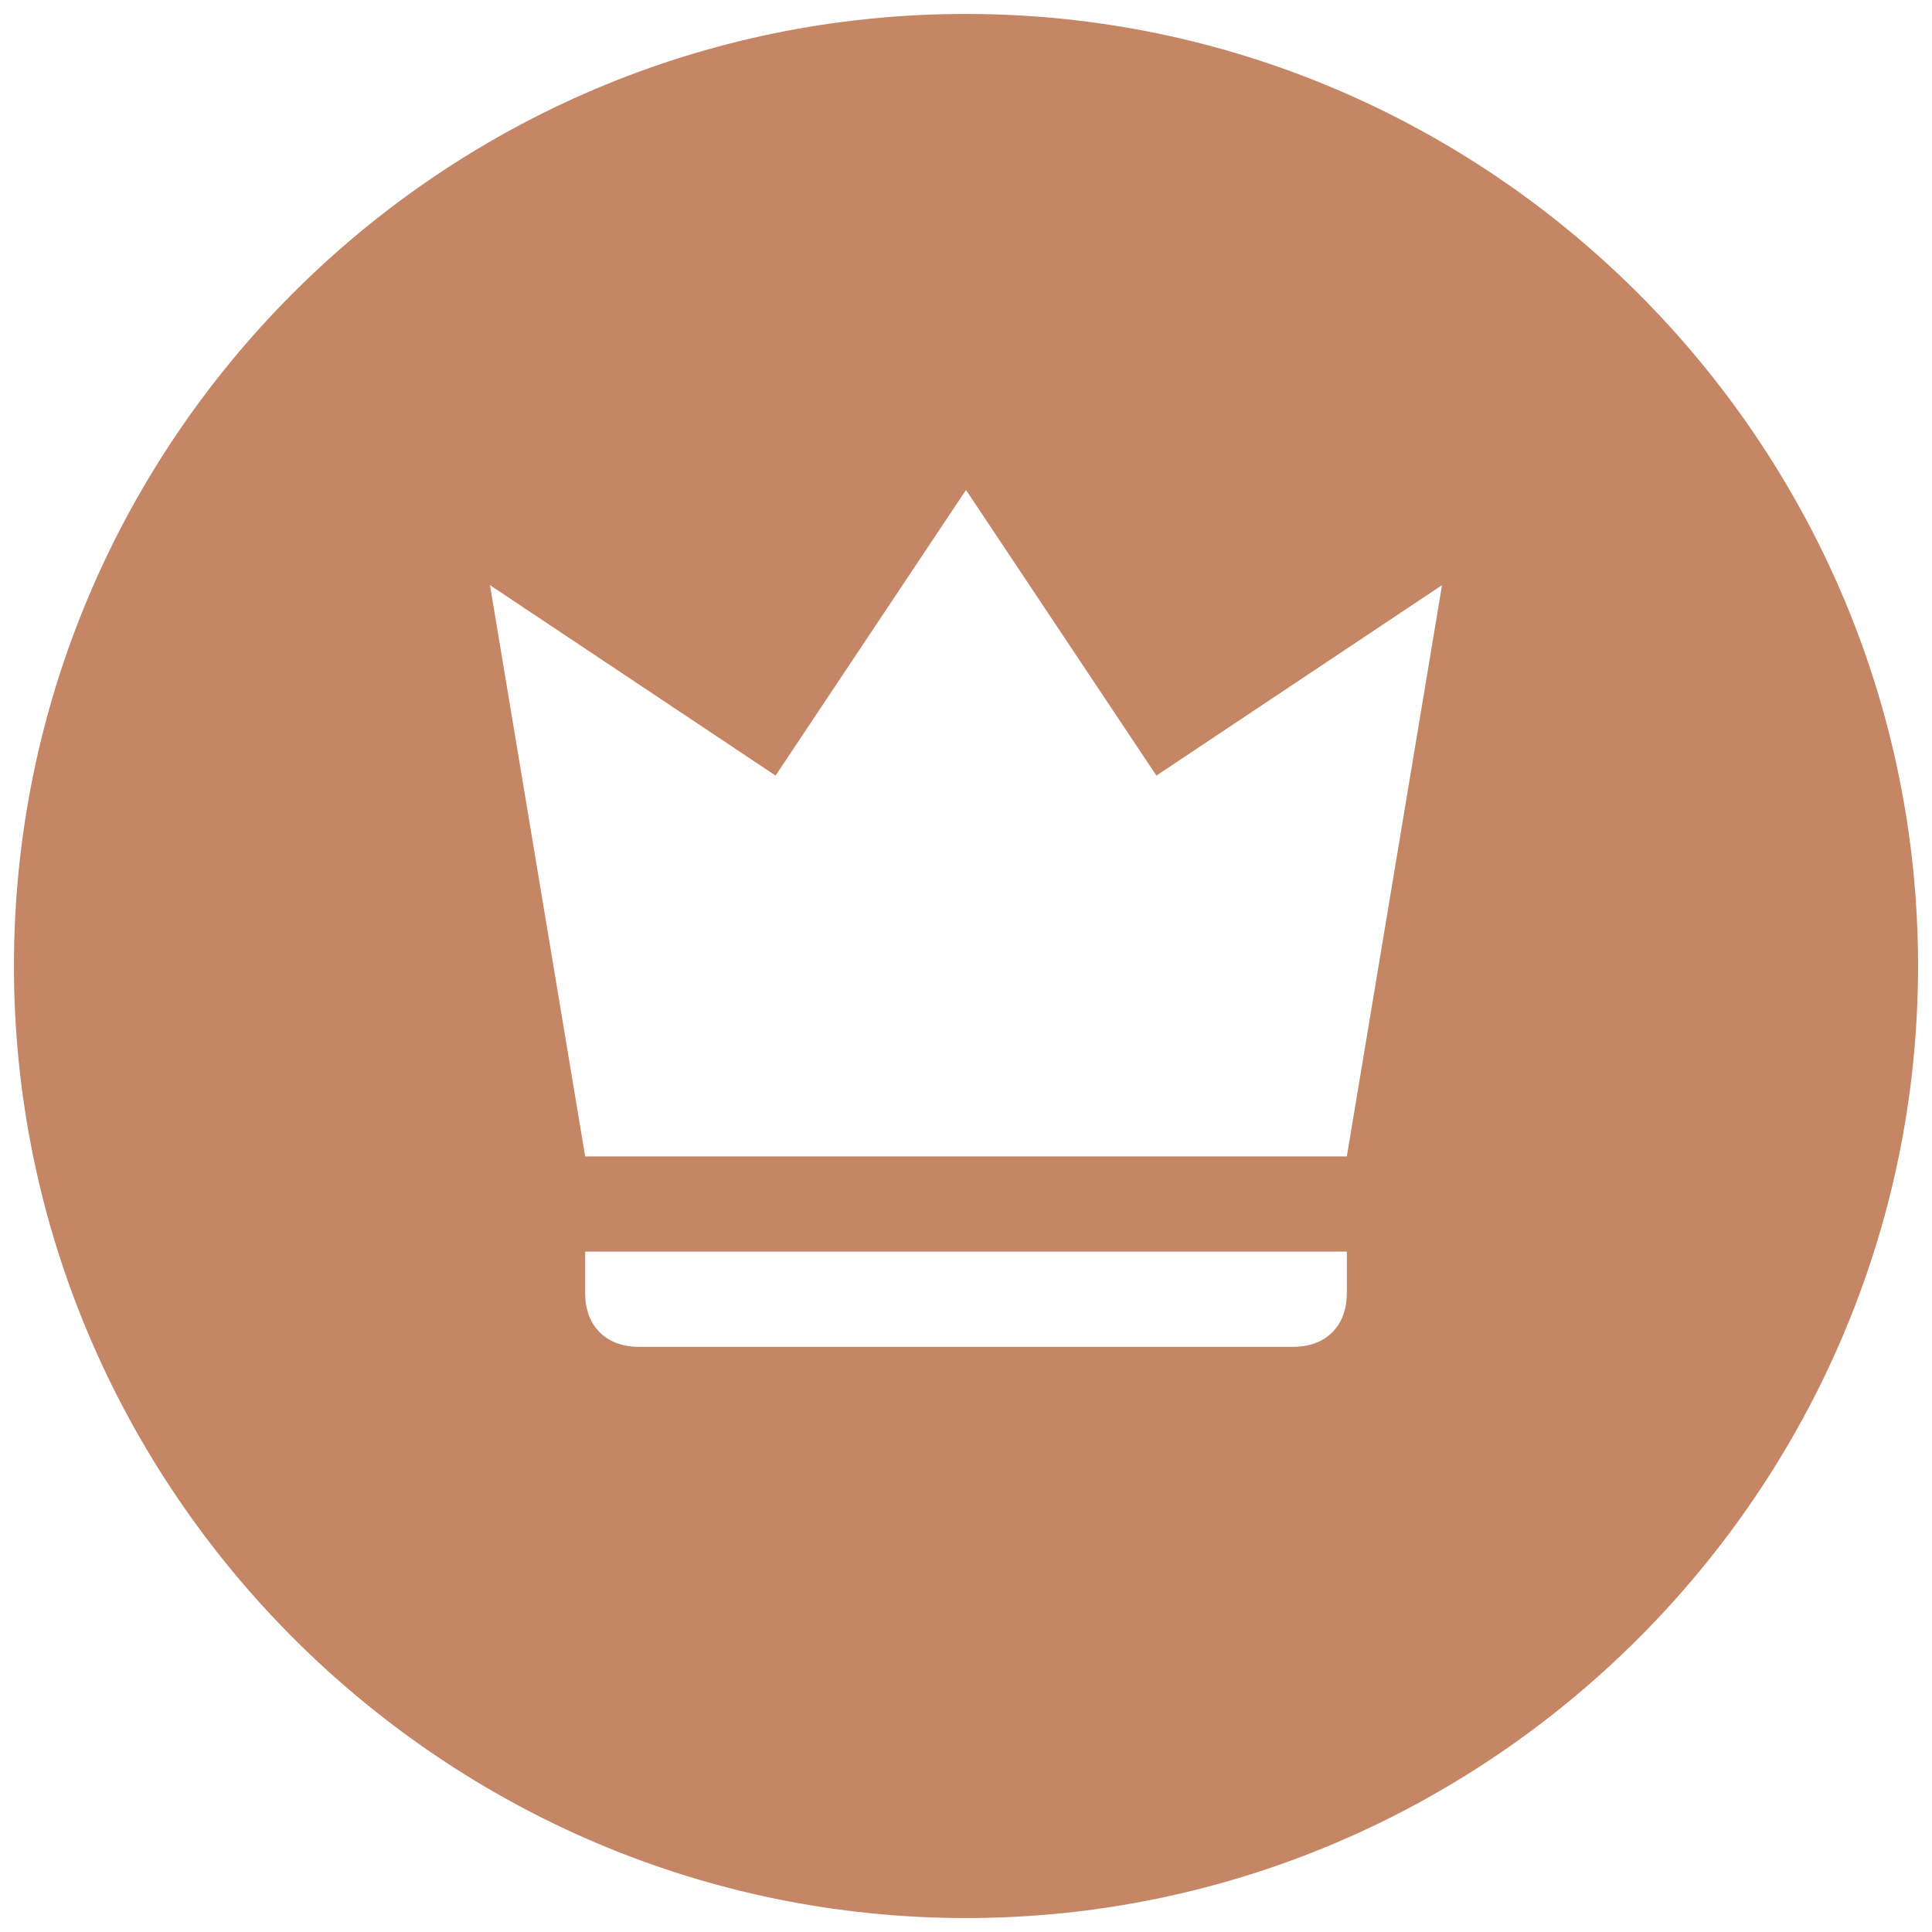 <svg width="88" height="88" viewBox="0 0 88 88" fill="none" xmlns="http://www.w3.org/2000/svg">
<path d="M44 0.635C20.019 0.635 0.635 20.149 0.635 44C0.635 67.85 20.149 87.365 44 87.365C67.851 87.365 87.365 67.85 87.365 44C87.365 20.149 67.851 0.635 44 0.635ZM61.346 58.917C61.346 60.392 60.392 61.346 58.917 61.346H29.083C27.608 61.346 26.654 60.392 26.654 58.917V57.009H61.346V58.917ZM61.346 52.673H26.654L22.318 26.654L35.327 35.327L44 22.318L52.673 35.327L65.682 26.654L61.346 52.673Z" fill="#C58665"/>
</svg>
